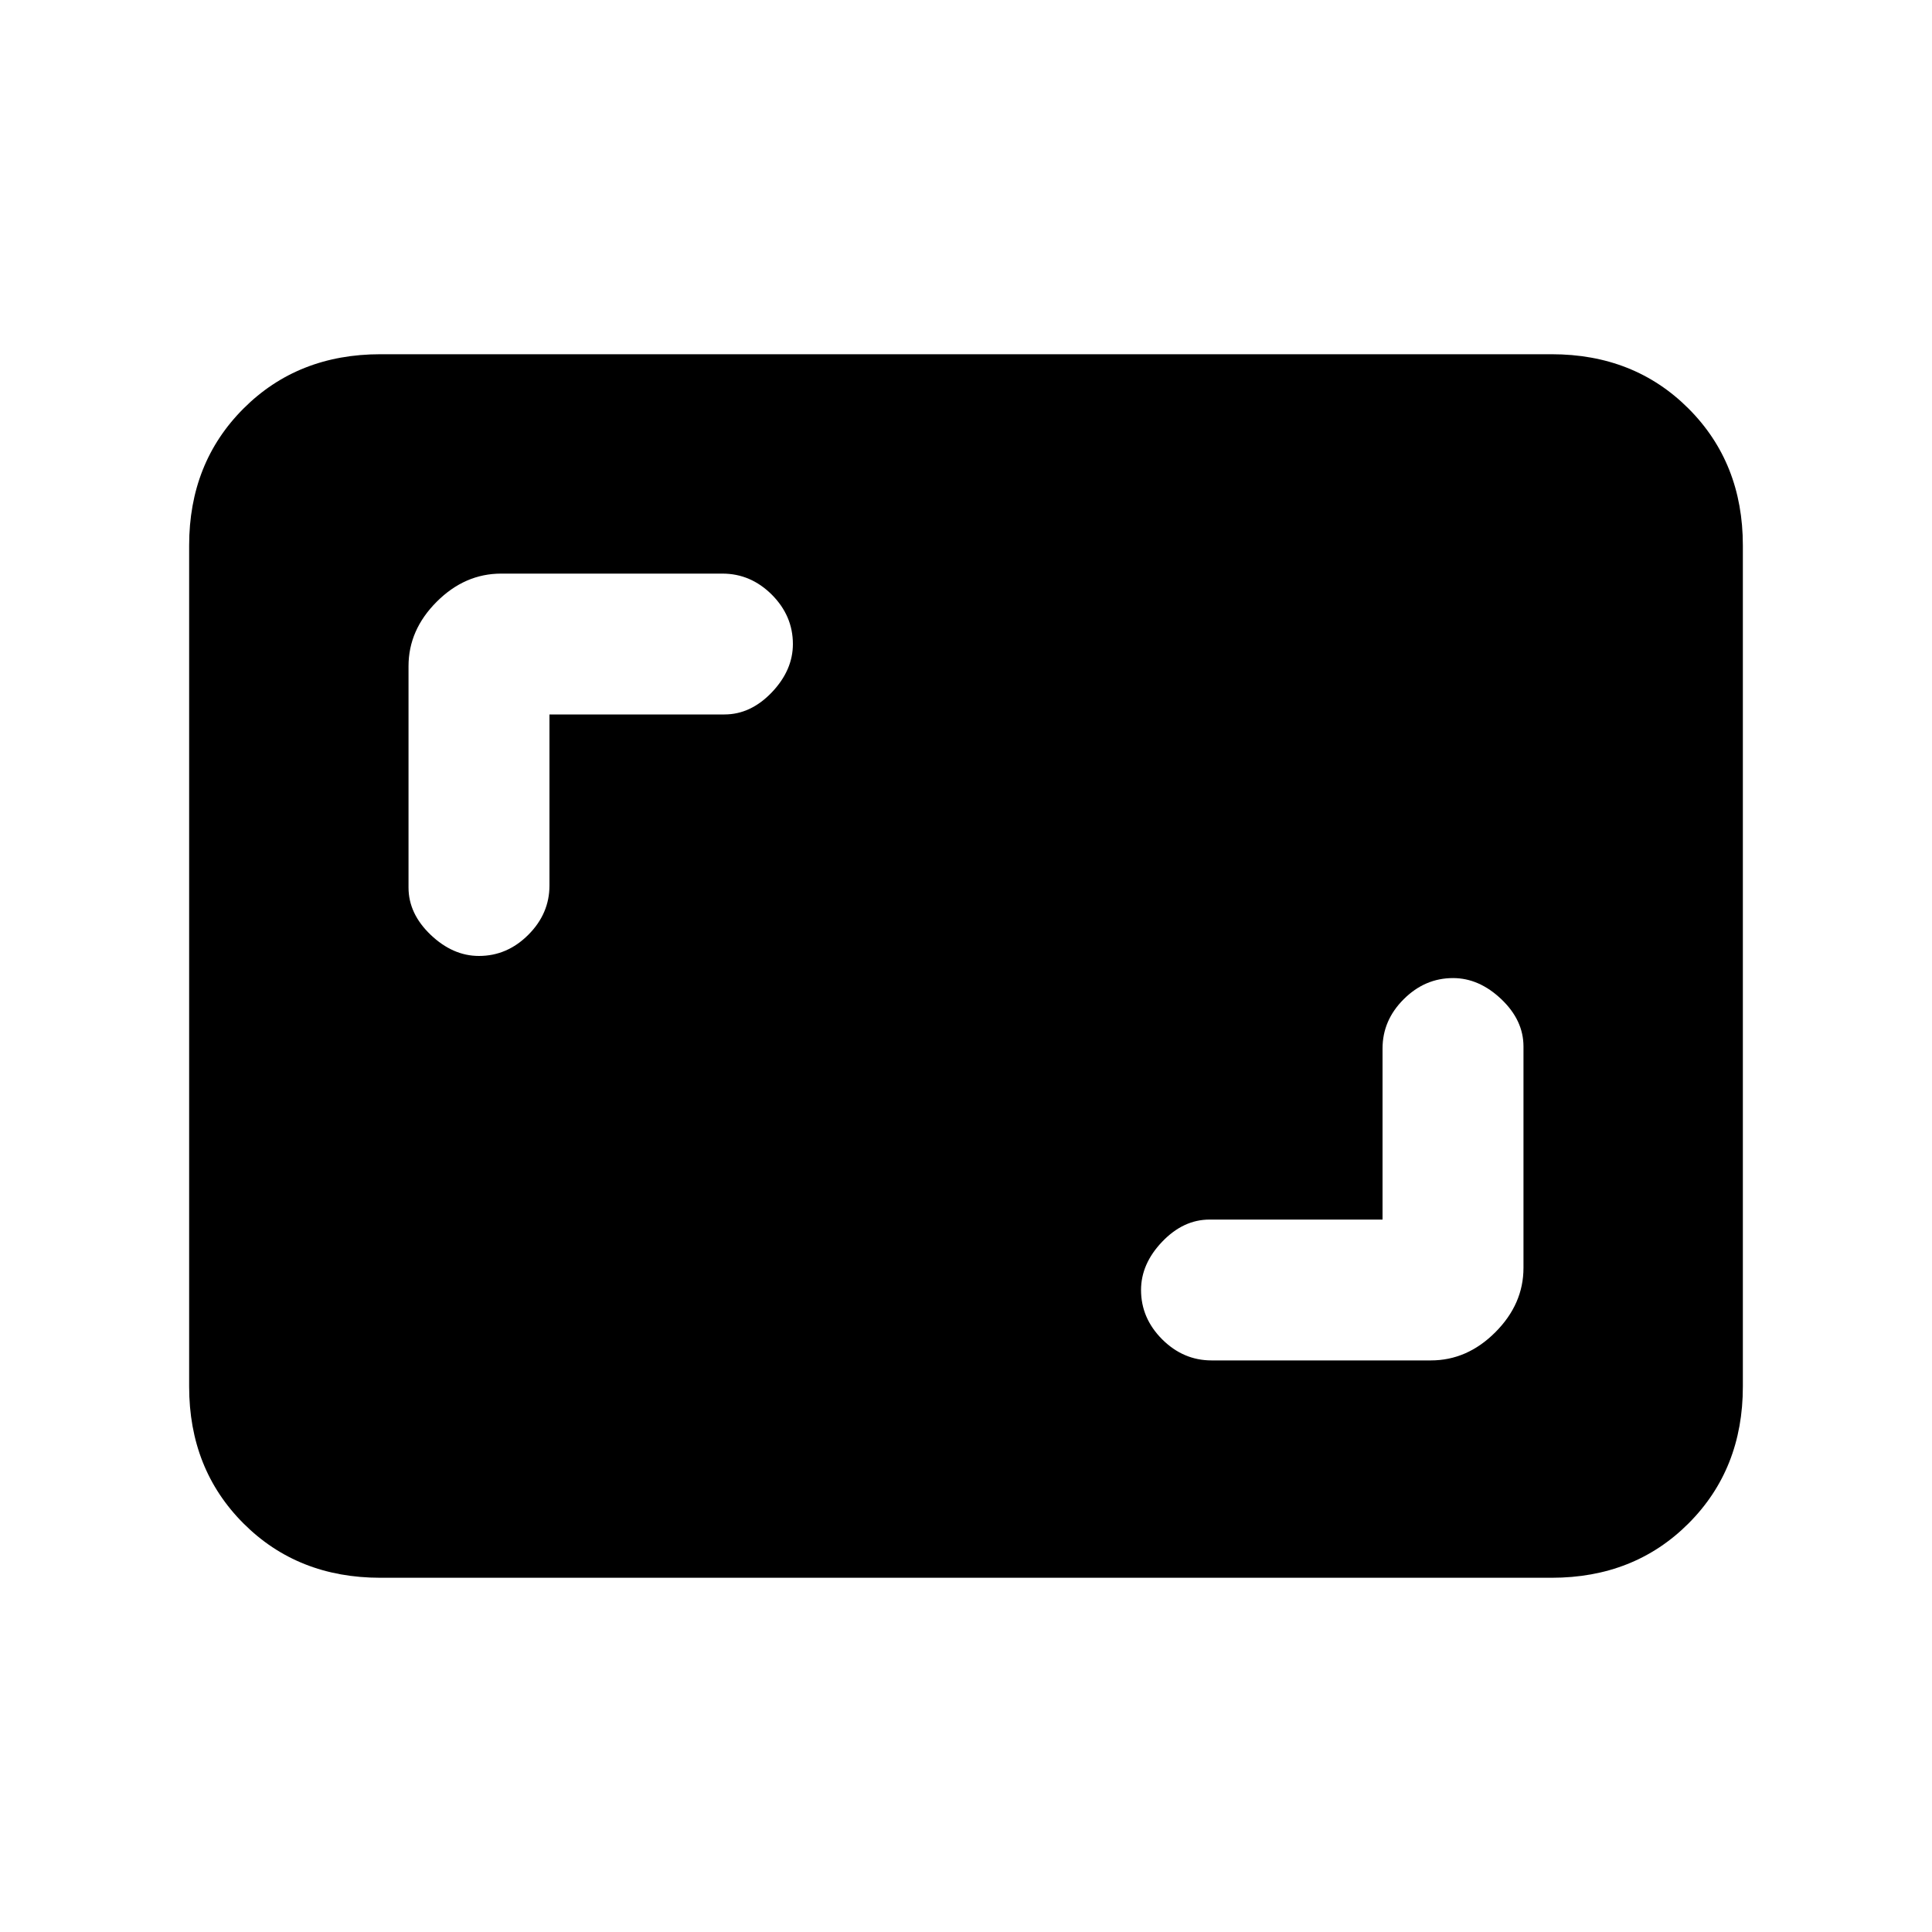 <svg xmlns="http://www.w3.org/2000/svg" height="20" width="20"><path d="M4.958 9.896Q5.25 9.896 5.469 9.677Q5.688 9.458 5.688 9.167V7.396H7.5Q7.771 7.396 7.99 7.167Q8.208 6.938 8.208 6.667Q8.208 6.375 7.99 6.156Q7.771 5.938 7.479 5.938H5.188Q4.812 5.938 4.521 6.229Q4.229 6.521 4.229 6.896V9.188Q4.229 9.458 4.458 9.677Q4.688 9.896 4.958 9.896ZM12.542 14.083H14.812Q15.188 14.083 15.479 13.792Q15.771 13.5 15.771 13.125V10.833Q15.771 10.562 15.542 10.344Q15.312 10.125 15.042 10.125Q14.75 10.125 14.531 10.344Q14.312 10.562 14.312 10.854V12.625H12.521Q12.25 12.625 12.031 12.854Q11.812 13.083 11.812 13.354Q11.812 13.646 12.031 13.865Q12.25 14.083 12.542 14.083ZM3.938 16.333Q3.083 16.333 2.521 15.771Q1.958 15.208 1.958 14.354V5.646Q1.958 4.792 2.521 4.229Q3.083 3.667 3.938 3.667H16.062Q16.917 3.667 17.479 4.229Q18.042 4.792 18.042 5.646V14.354Q18.042 15.208 17.479 15.771Q16.917 16.333 16.062 16.333Z"/></svg>